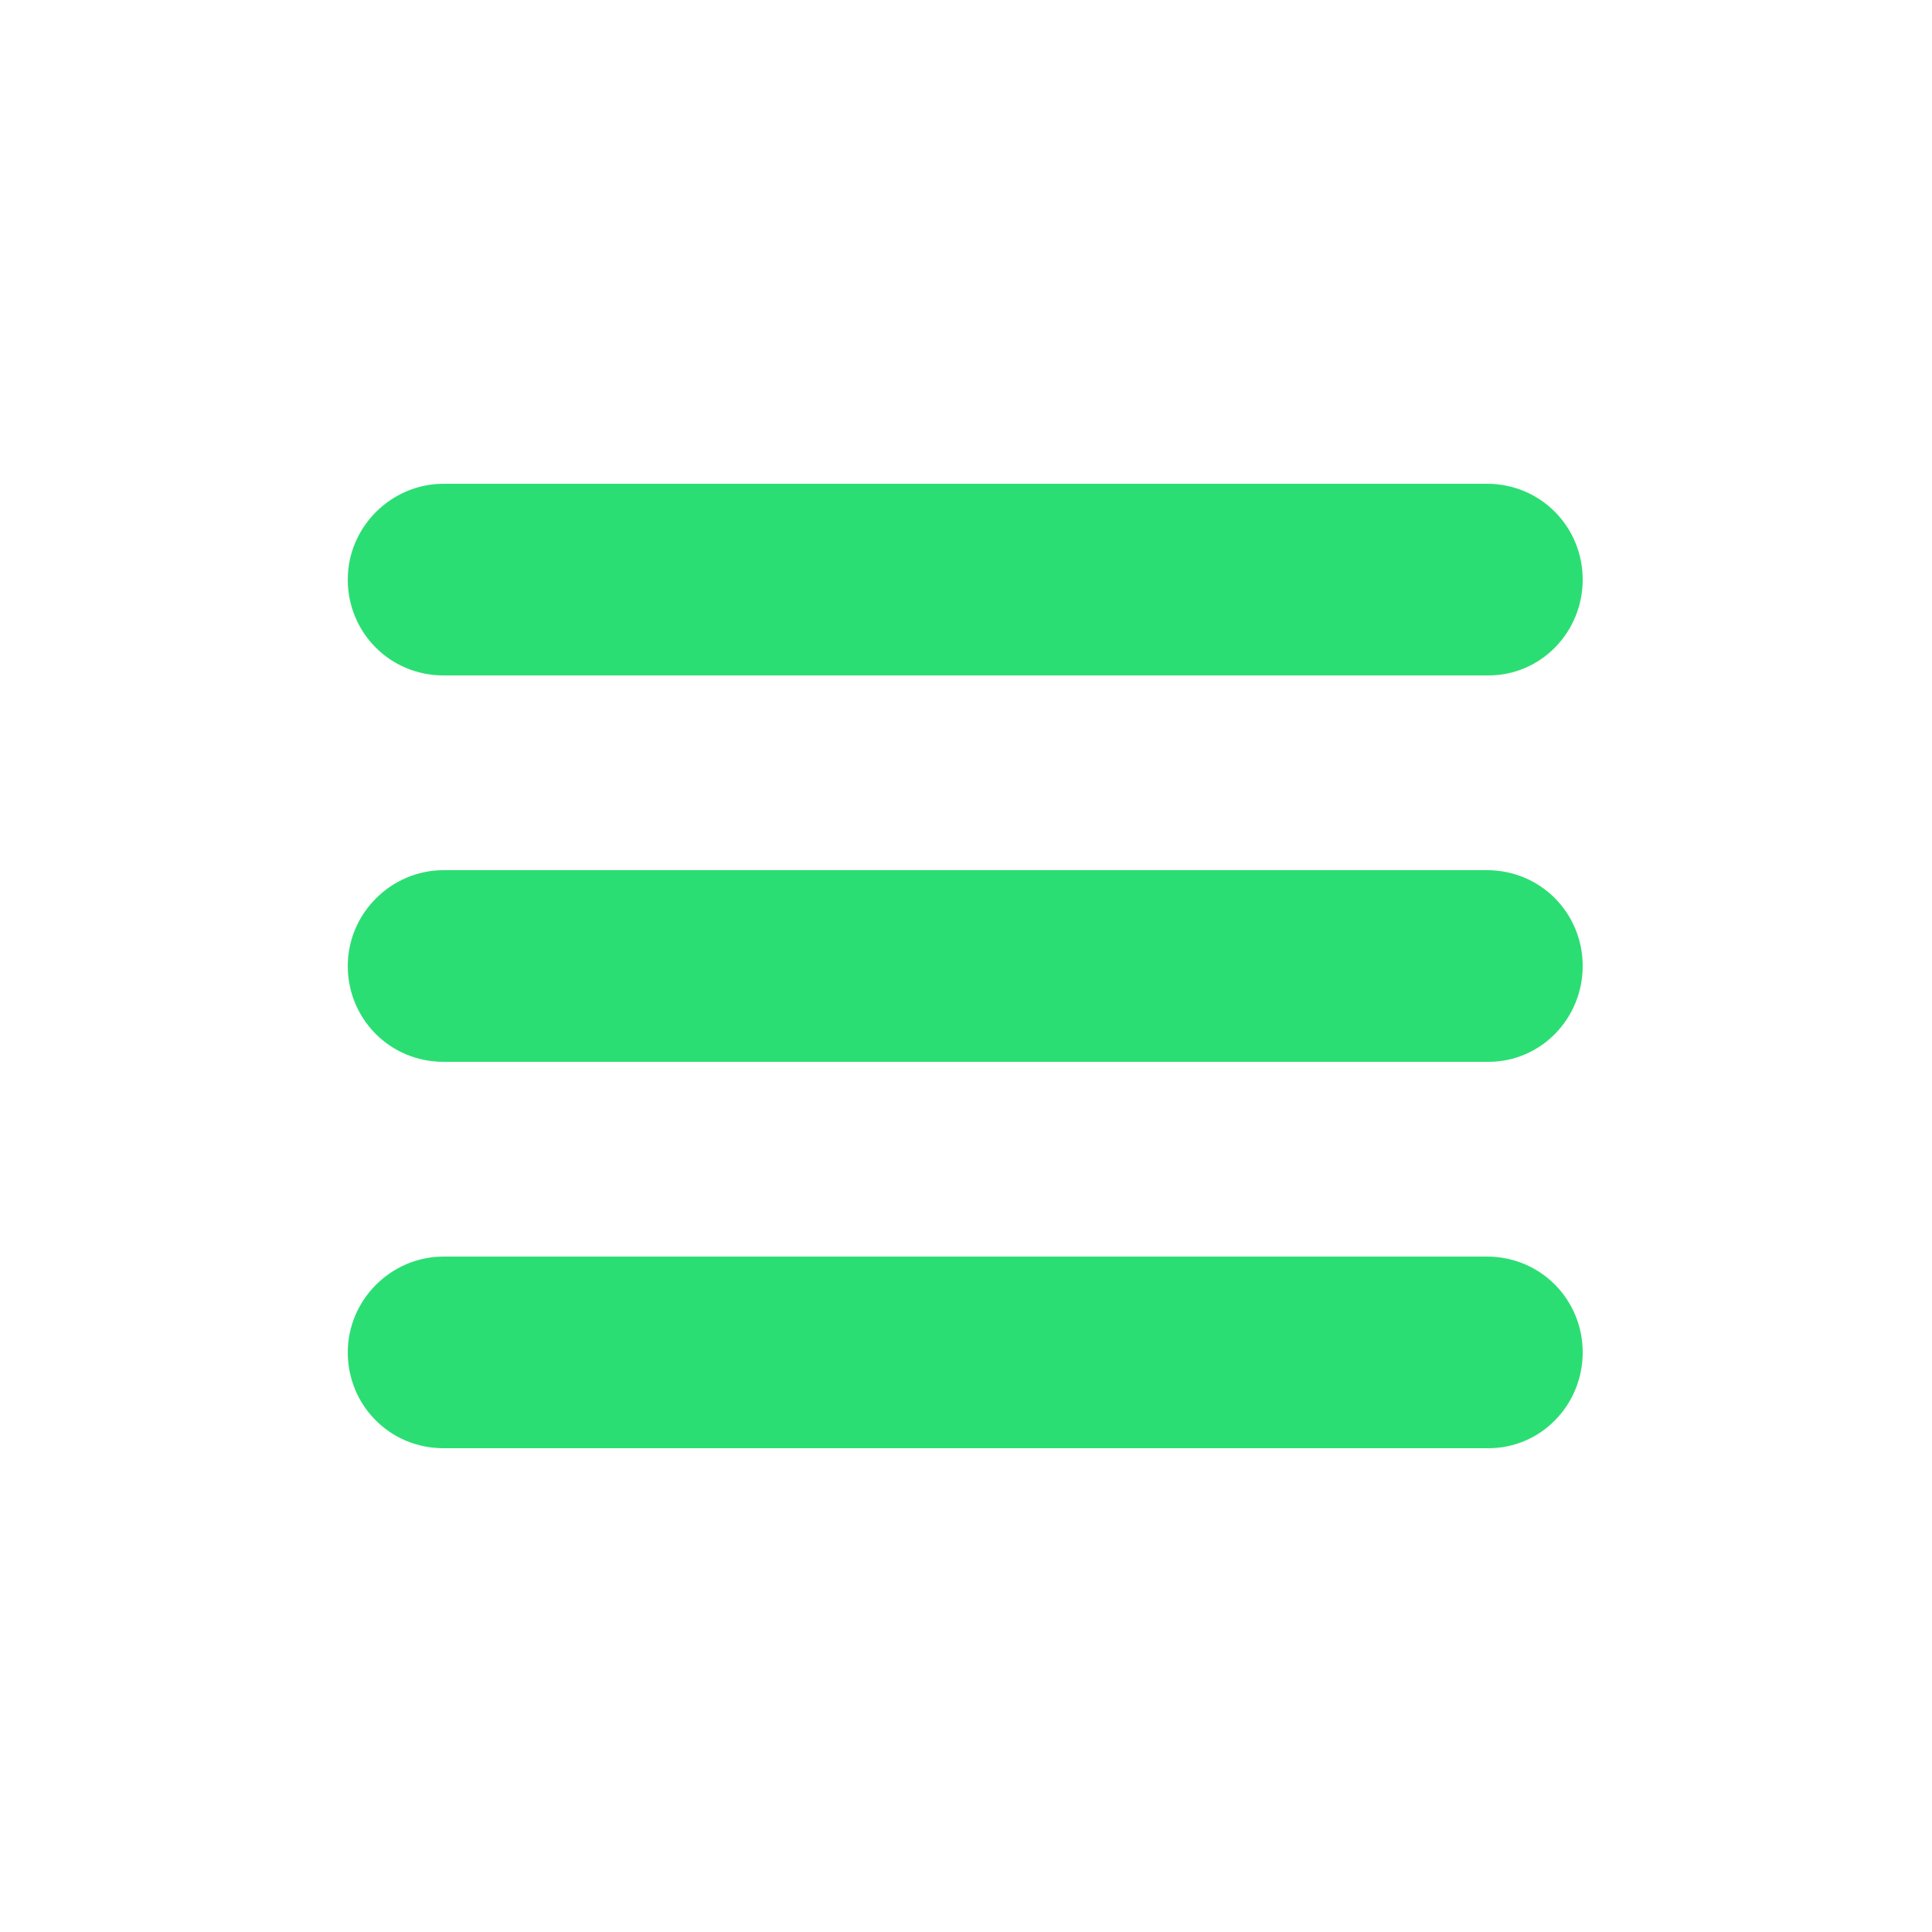 <?xml version="1.0" encoding="utf-8"?><svg xml:space="preserve" viewBox="0 0 100 100" y="0" x="0" xmlns="http://www.w3.org/2000/svg" id="Layer_1" version="1.1" width="200px" height="200px" xmlns:xlink="http://www.w3.org/1999/xlink" style="width:100%;height:100%;background-size:initial;background-repeat:initial;background-position-y:initial;background-position-x:initial;background-origin:initial;background-color:initial;background-clip:initial;background-attachment:initial;animation-play-state:paused" ><g class="ldl-scale" style="transform-origin:50% 50%;transform:rotate(0deg) scale(0.8, 0.8);animation-play-state:paused" ><g style="animation-play-state:paused" ><path fill="#666766" d="M83.8 31.2H16.2c-3.5 0-6.2-2.8-6.2-6.2s2.8-6.2 6.2-6.2h67.5c3.5 0 6.2 2.8 6.2 6.2s-2.7 6.2-6.1 6.2z" style="fill:rgb(43, 222, 115);animation-play-state:paused" ></path></g>
<g style="animation-play-state:paused" ><path fill="#666766" d="M83.8 56.2H16.2c-3.5 0-6.2-2.8-6.2-6.2s2.8-6.2 6.2-6.2h67.5c3.5 0 6.2 2.8 6.2 6.2s-2.7 6.2-6.1 6.2z" style="fill:rgb(43, 222, 115);animation-play-state:paused" ></path></g>
<g style="animation-play-state:paused" ><path fill="#666766" d="M83.8 81.2H16.2c-3.5 0-6.2-2.8-6.2-6.2s2.8-6.2 6.2-6.2h67.5c3.5 0 6.2 2.8 6.2 6.2s-2.7 6.2-6.1 6.2z" style="fill:rgb(43, 222, 115);animation-play-state:paused" ></path></g>
</g><!-- generated by https://loading.io/ --></svg>